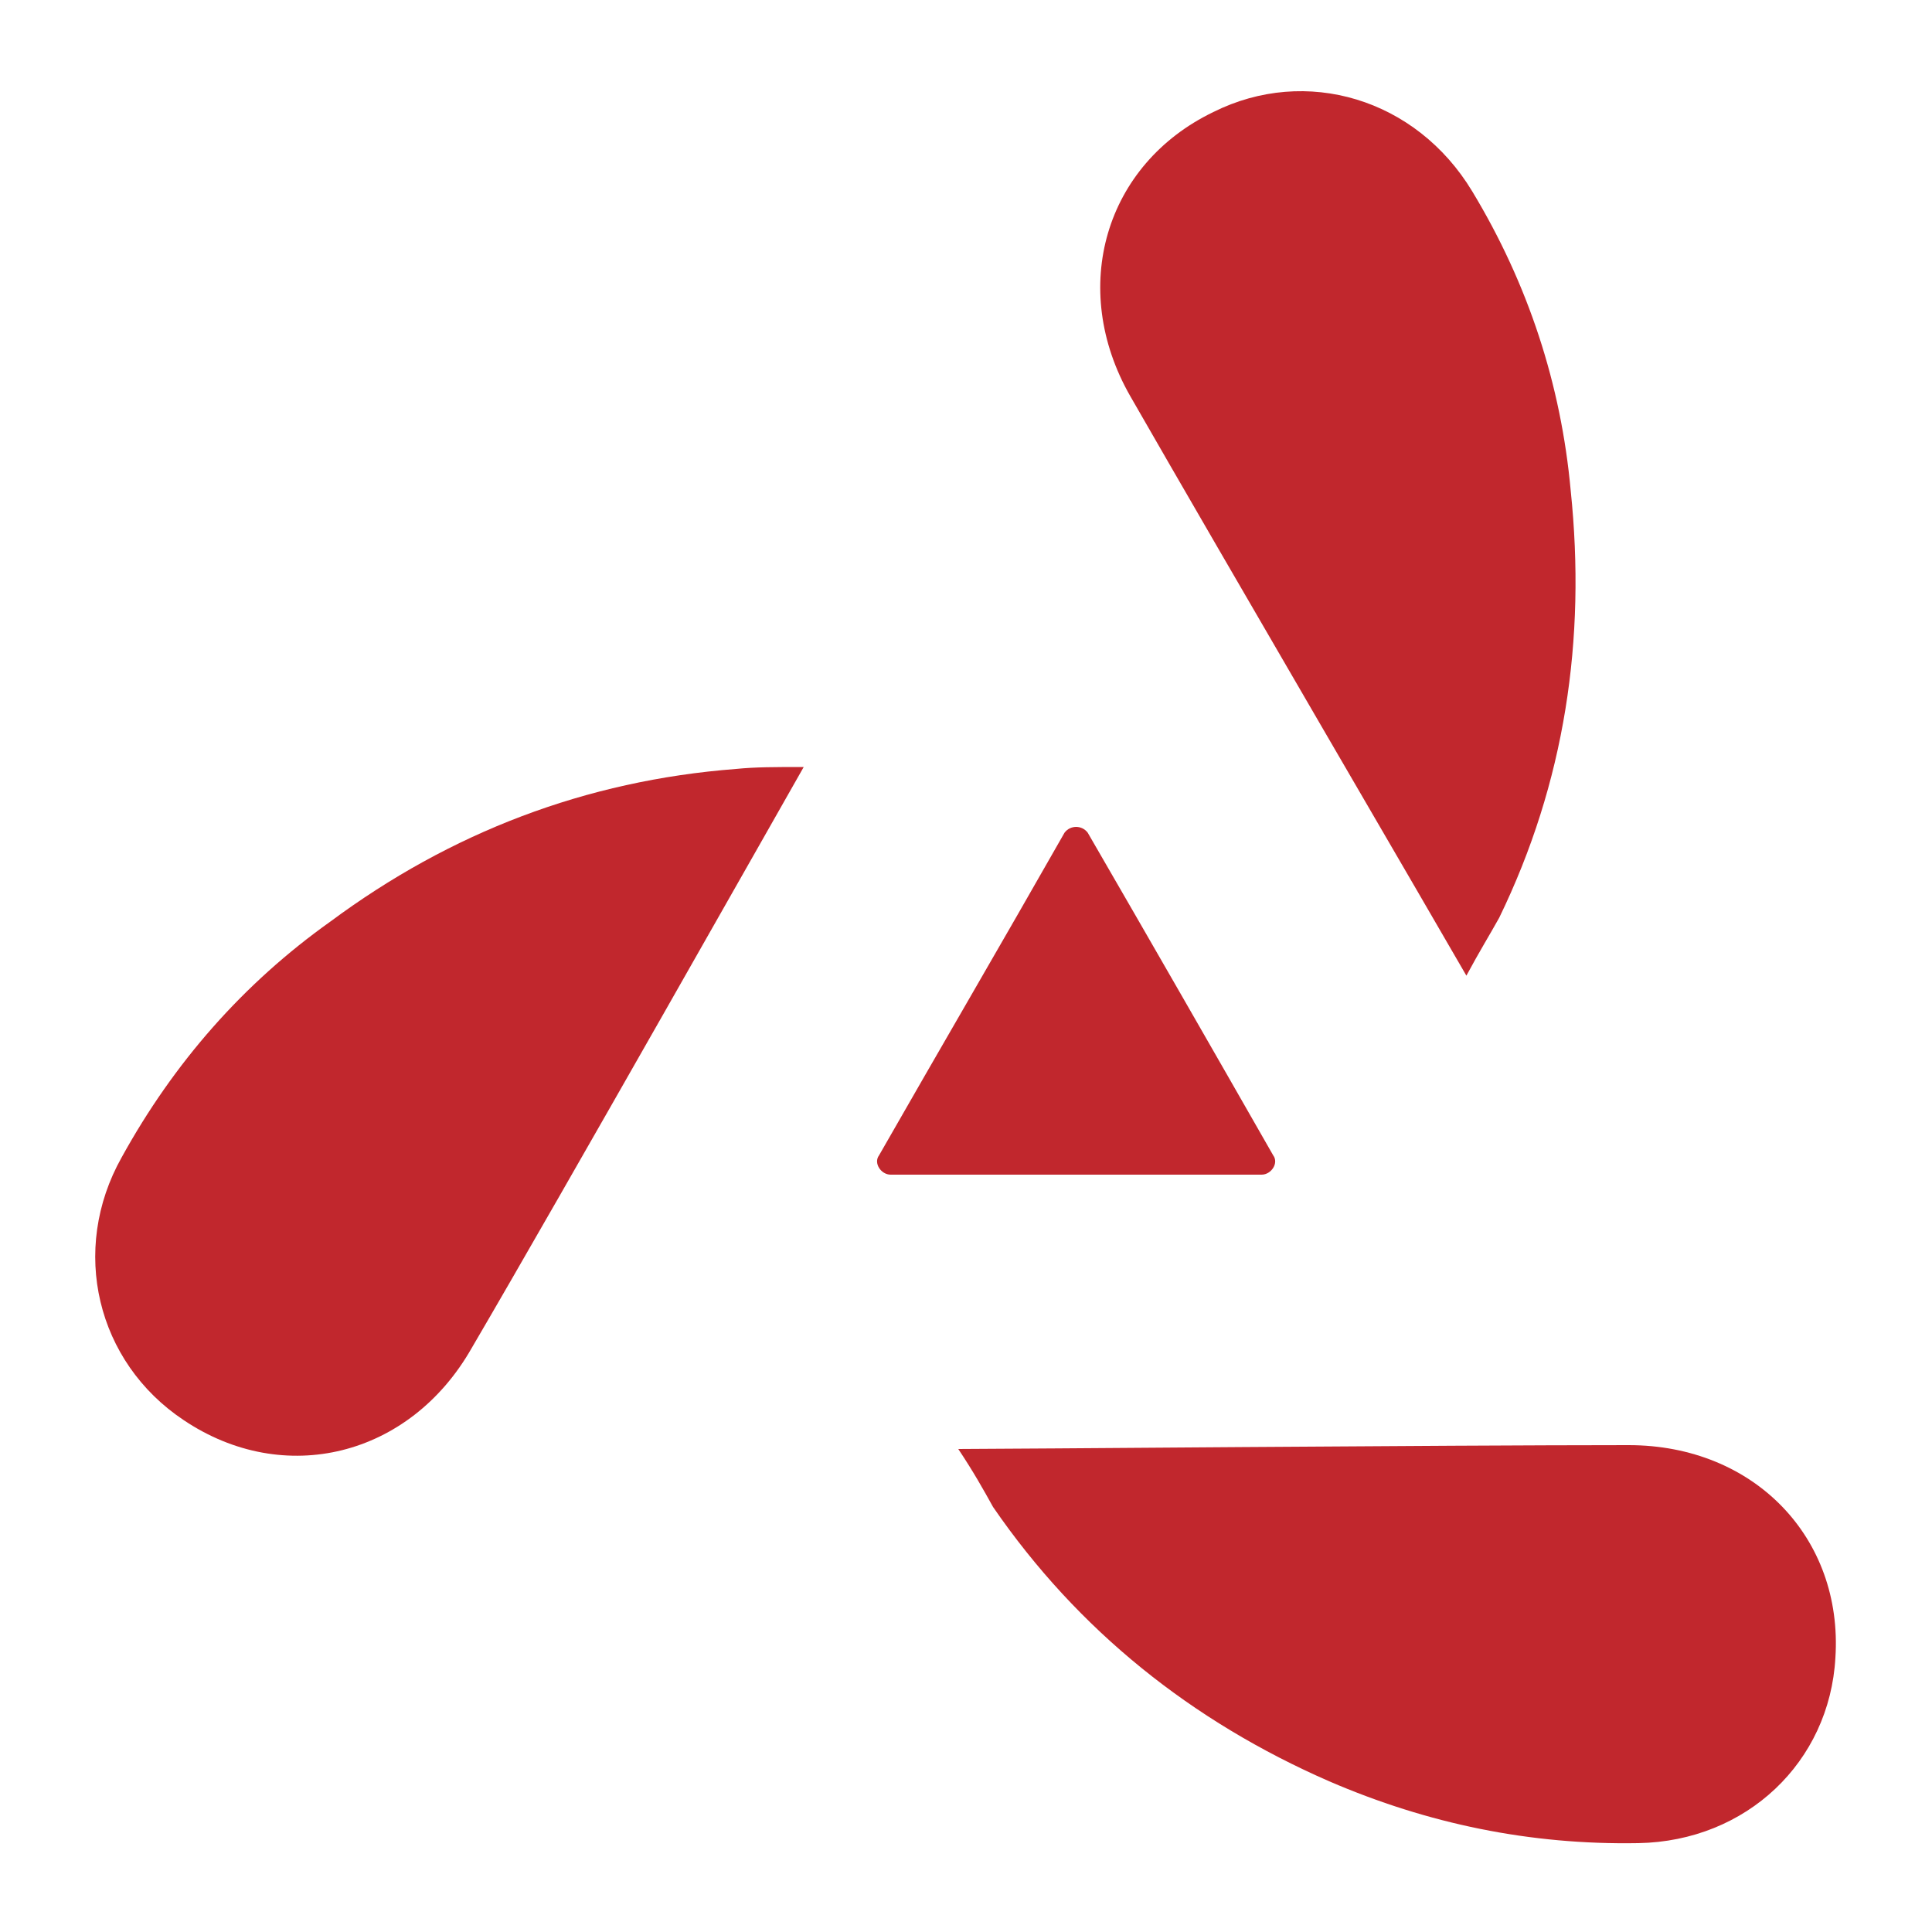 <?xml version="1.0" encoding="utf-8"?>
<!-- Generator: Adobe Illustrator 22.1.0, SVG Export Plug-In . SVG Version: 6.00 Build 0)  -->
<svg version="1.1" id="Layer_1" xmlns="http://www.w3.org/2000/svg" xmlns:xlink="http://www.w3.org/1999/xlink" x="0px" y="0px"
	 viewBox="0 0 100 100" style="enable-background:new 0 0 100 100;" xml:space="preserve">
<style type="text/css">
	.st0{fill:#C1272D;}
</style>
<g>
	<g>
		<path class="st0" d="M75.9,50.5c-1.2-2.1-12.7-21.8-17.4-30c-3.2-5.6-1.3-12,4.3-14.7c4.8-2.4,10.5-0.7,13.4,4.1
			c2.9,4.8,4.6,10,5.1,15.5c0.8,7.7-0.3,15.1-3.7,22.1C77.1,48.4,76.6,49.2,75.9,50.5z"/>
	</g>
	<g>
		<path class="st0" d="M41.6,39.7c-1.2,2.1-12.4,21.9-17.2,30.1c-3.2,5.6-9.7,7.2-14.9,3.7c-4.5-3-5.9-8.8-3.2-13.6
			c2.7-4.9,6.3-9,10.8-12.2c6.2-4.6,13.2-7.3,21-7.9C39.1,39.7,40.1,39.7,41.6,39.7z"/>
	</g>
	<g>
		<path class="st0" d="M49.6,75c2.4,0,25.2-0.2,34.7-0.2c6.5,0,11.1,4.8,10.7,11c-0.3,5.4-4.6,9.5-10.2,9.6c-5.6,0.1-10.9-1-16-3.2
			c-7.1-3.1-13-7.8-17.4-14.2C50.9,77.1,50.4,76.2,49.6,75z"/>
	</g>
	<g>
		<path class="st0" d="M45.5,59.8c3.2-5.6,6.3-10.9,9.6-16.7c0.3-0.4,0.9-0.4,1.2,0c3.3,5.7,6.4,11.1,9.6,16.7c0.3,0.4-0.1,1-0.6,1
			H46.1C45.6,60.8,45.2,60.2,45.5,59.8z"/>
	</g>
</g>
</svg>
